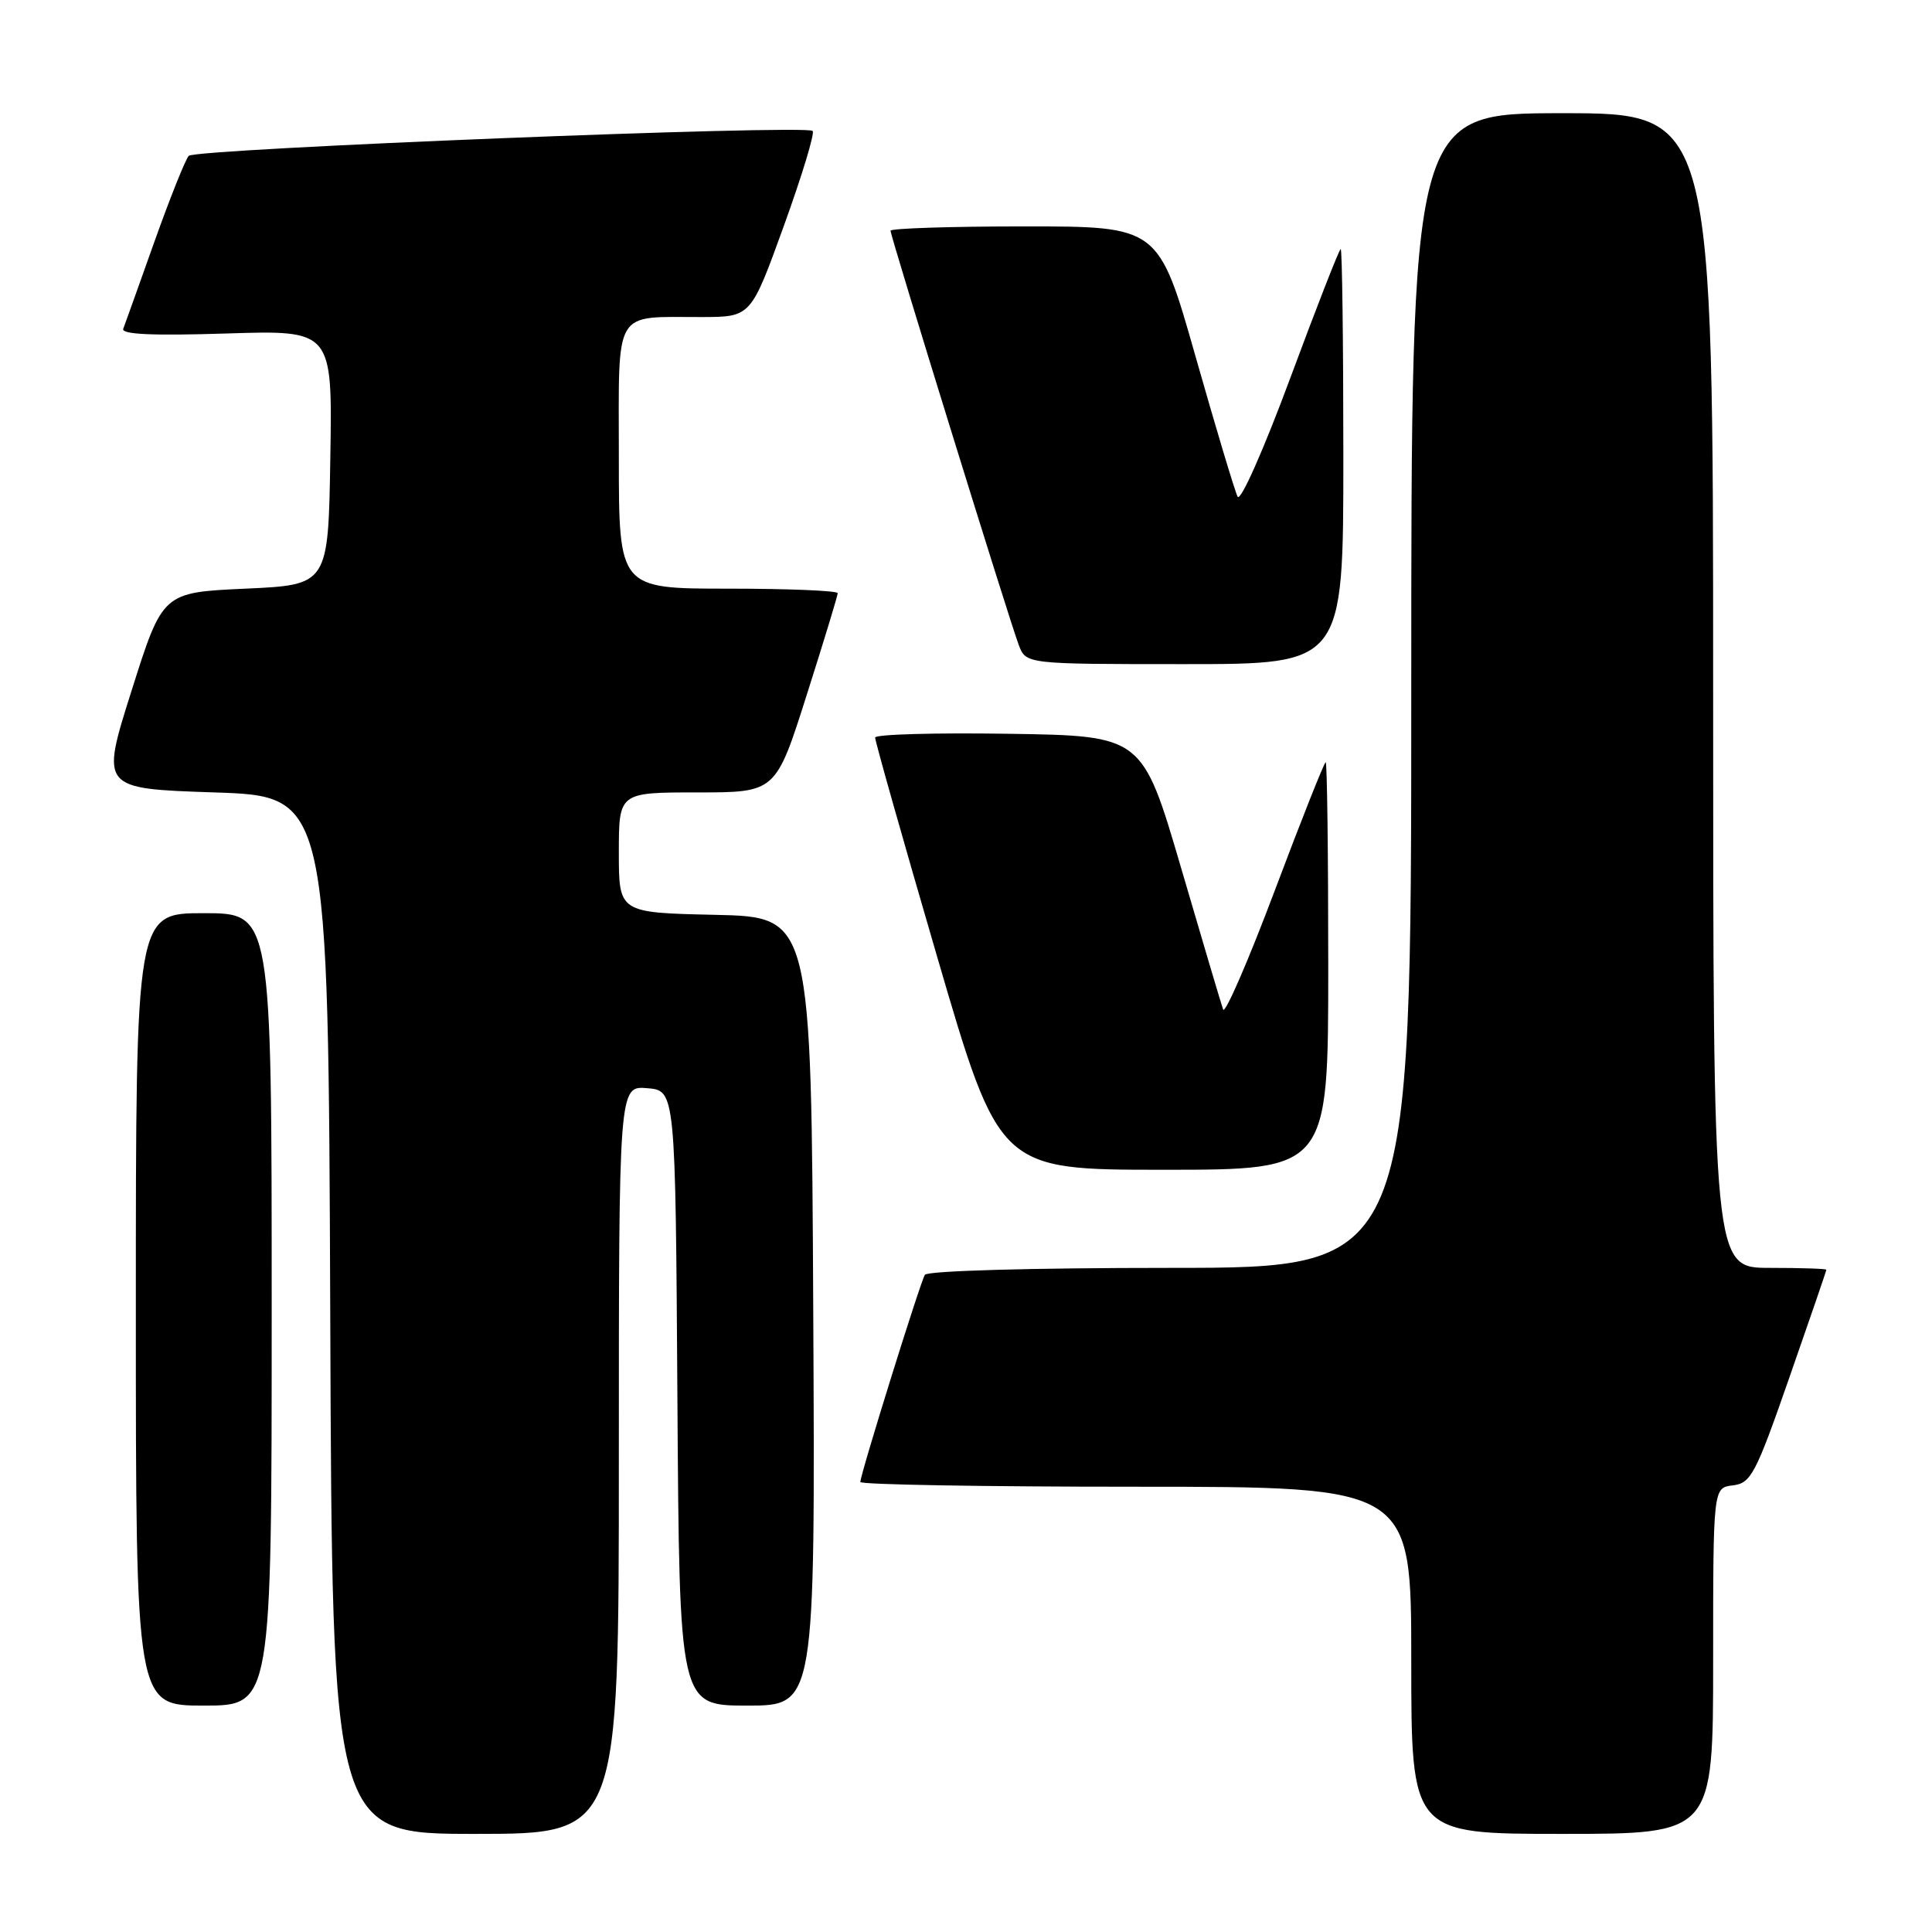 <?xml version="1.0" encoding="UTF-8" standalone="no"?>
<!DOCTYPE svg PUBLIC "-//W3C//DTD SVG 1.1//EN" "http://www.w3.org/Graphics/SVG/1.1/DTD/svg11.dtd" >
<svg xmlns="http://www.w3.org/2000/svg" xmlns:xlink="http://www.w3.org/1999/xlink" version="1.1" viewBox="0 0 256 256">
 <g >
 <path fill="currentColor"
d=" M 82.00 193.44 C 82.00 143.88 82.00 143.88 85.75 144.19 C 89.50 144.50 89.50 144.50 89.76 185.25 C 90.02 226.00 90.02 226.00 99.02 226.00 C 108.02 226.00 108.02 226.00 107.76 173.75 C 107.50 121.50 107.50 121.50 94.75 121.22 C 82.00 120.94 82.00 120.94 82.00 112.97 C 82.00 105.00 82.00 105.00 92.39 105.00 C 102.79 105.00 102.79 105.00 106.89 92.10 C 109.15 85.00 111.00 78.92 111.00 78.60 C 111.00 78.27 104.47 78.00 96.50 78.00 C 82.00 78.00 82.00 78.00 82.00 60.62 C 82.00 40.59 81.14 42.04 93.00 42.01 C 99.50 42.00 99.50 42.00 103.86 29.94 C 106.26 23.31 107.98 17.65 107.68 17.35 C 106.81 16.48 25.89 19.71 25.01 20.65 C 24.57 21.12 22.53 26.22 20.47 32.00 C 18.42 37.78 16.55 42.98 16.33 43.57 C 16.05 44.31 20.24 44.50 29.99 44.19 C 44.05 43.74 44.05 43.74 43.77 60.62 C 43.50 77.50 43.50 77.50 32.53 78.00 C 21.55 78.50 21.55 78.50 17.44 91.50 C 13.32 104.50 13.32 104.50 28.41 105.00 C 43.50 105.50 43.50 105.50 43.76 174.25 C 44.01 243.00 44.01 243.00 63.01 243.00 C 82.00 243.00 82.00 243.00 82.00 193.44 Z  M 227.00 220.07 C 227.00 197.13 227.00 197.13 229.61 196.82 C 232.02 196.53 232.63 195.36 237.11 182.50 C 239.80 174.80 242.00 168.39 242.00 168.25 C 242.00 168.11 238.62 168.00 234.50 168.00 C 227.00 168.00 227.00 168.00 227.00 91.50 C 227.00 15.00 227.00 15.00 207.00 15.00 C 187.00 15.00 187.00 15.00 187.00 91.50 C 187.00 168.00 187.00 168.00 155.06 168.00 C 136.61 168.00 122.88 168.39 122.55 168.92 C 121.92 169.94 114.00 195.37 114.00 196.37 C 114.00 196.72 130.43 197.00 150.50 197.00 C 187.00 197.00 187.00 197.00 187.00 220.00 C 187.00 243.00 187.00 243.00 207.00 243.00 C 227.00 243.00 227.00 243.00 227.00 220.07 Z  M 36.00 173.50 C 36.00 121.00 36.00 121.00 27.00 121.00 C 18.00 121.00 18.00 121.00 18.00 173.50 C 18.00 226.00 18.00 226.00 27.00 226.00 C 36.00 226.00 36.00 226.00 36.00 173.50 Z  M 176.00 128.00 C 176.00 113.15 175.85 101.00 175.66 101.00 C 175.47 101.00 172.43 108.65 168.91 118.01 C 165.39 127.36 162.31 134.45 162.07 133.76 C 161.82 133.07 159.32 124.62 156.50 115.00 C 151.37 97.50 151.37 97.50 133.68 97.23 C 123.96 97.08 115.98 97.30 115.96 97.73 C 115.94 98.15 119.63 111.21 124.17 126.75 C 132.42 155.00 132.42 155.00 154.21 155.00 C 176.00 155.00 176.00 155.00 176.00 128.00 Z  M 178.00 60.50 C 178.00 45.38 177.84 33.00 177.65 33.00 C 177.46 33.00 174.46 40.68 170.98 50.06 C 167.43 59.63 164.36 66.55 163.99 65.81 C 163.62 65.09 161.12 56.74 158.42 47.25 C 153.52 30.00 153.52 30.00 135.76 30.00 C 125.99 30.00 118.00 30.26 118.00 30.57 C 118.00 31.32 133.74 82.18 134.99 85.46 C 135.95 88.00 135.95 88.00 156.98 88.00 C 178.00 88.00 178.00 88.00 178.00 60.50 Z "/>
</g>
</svg>